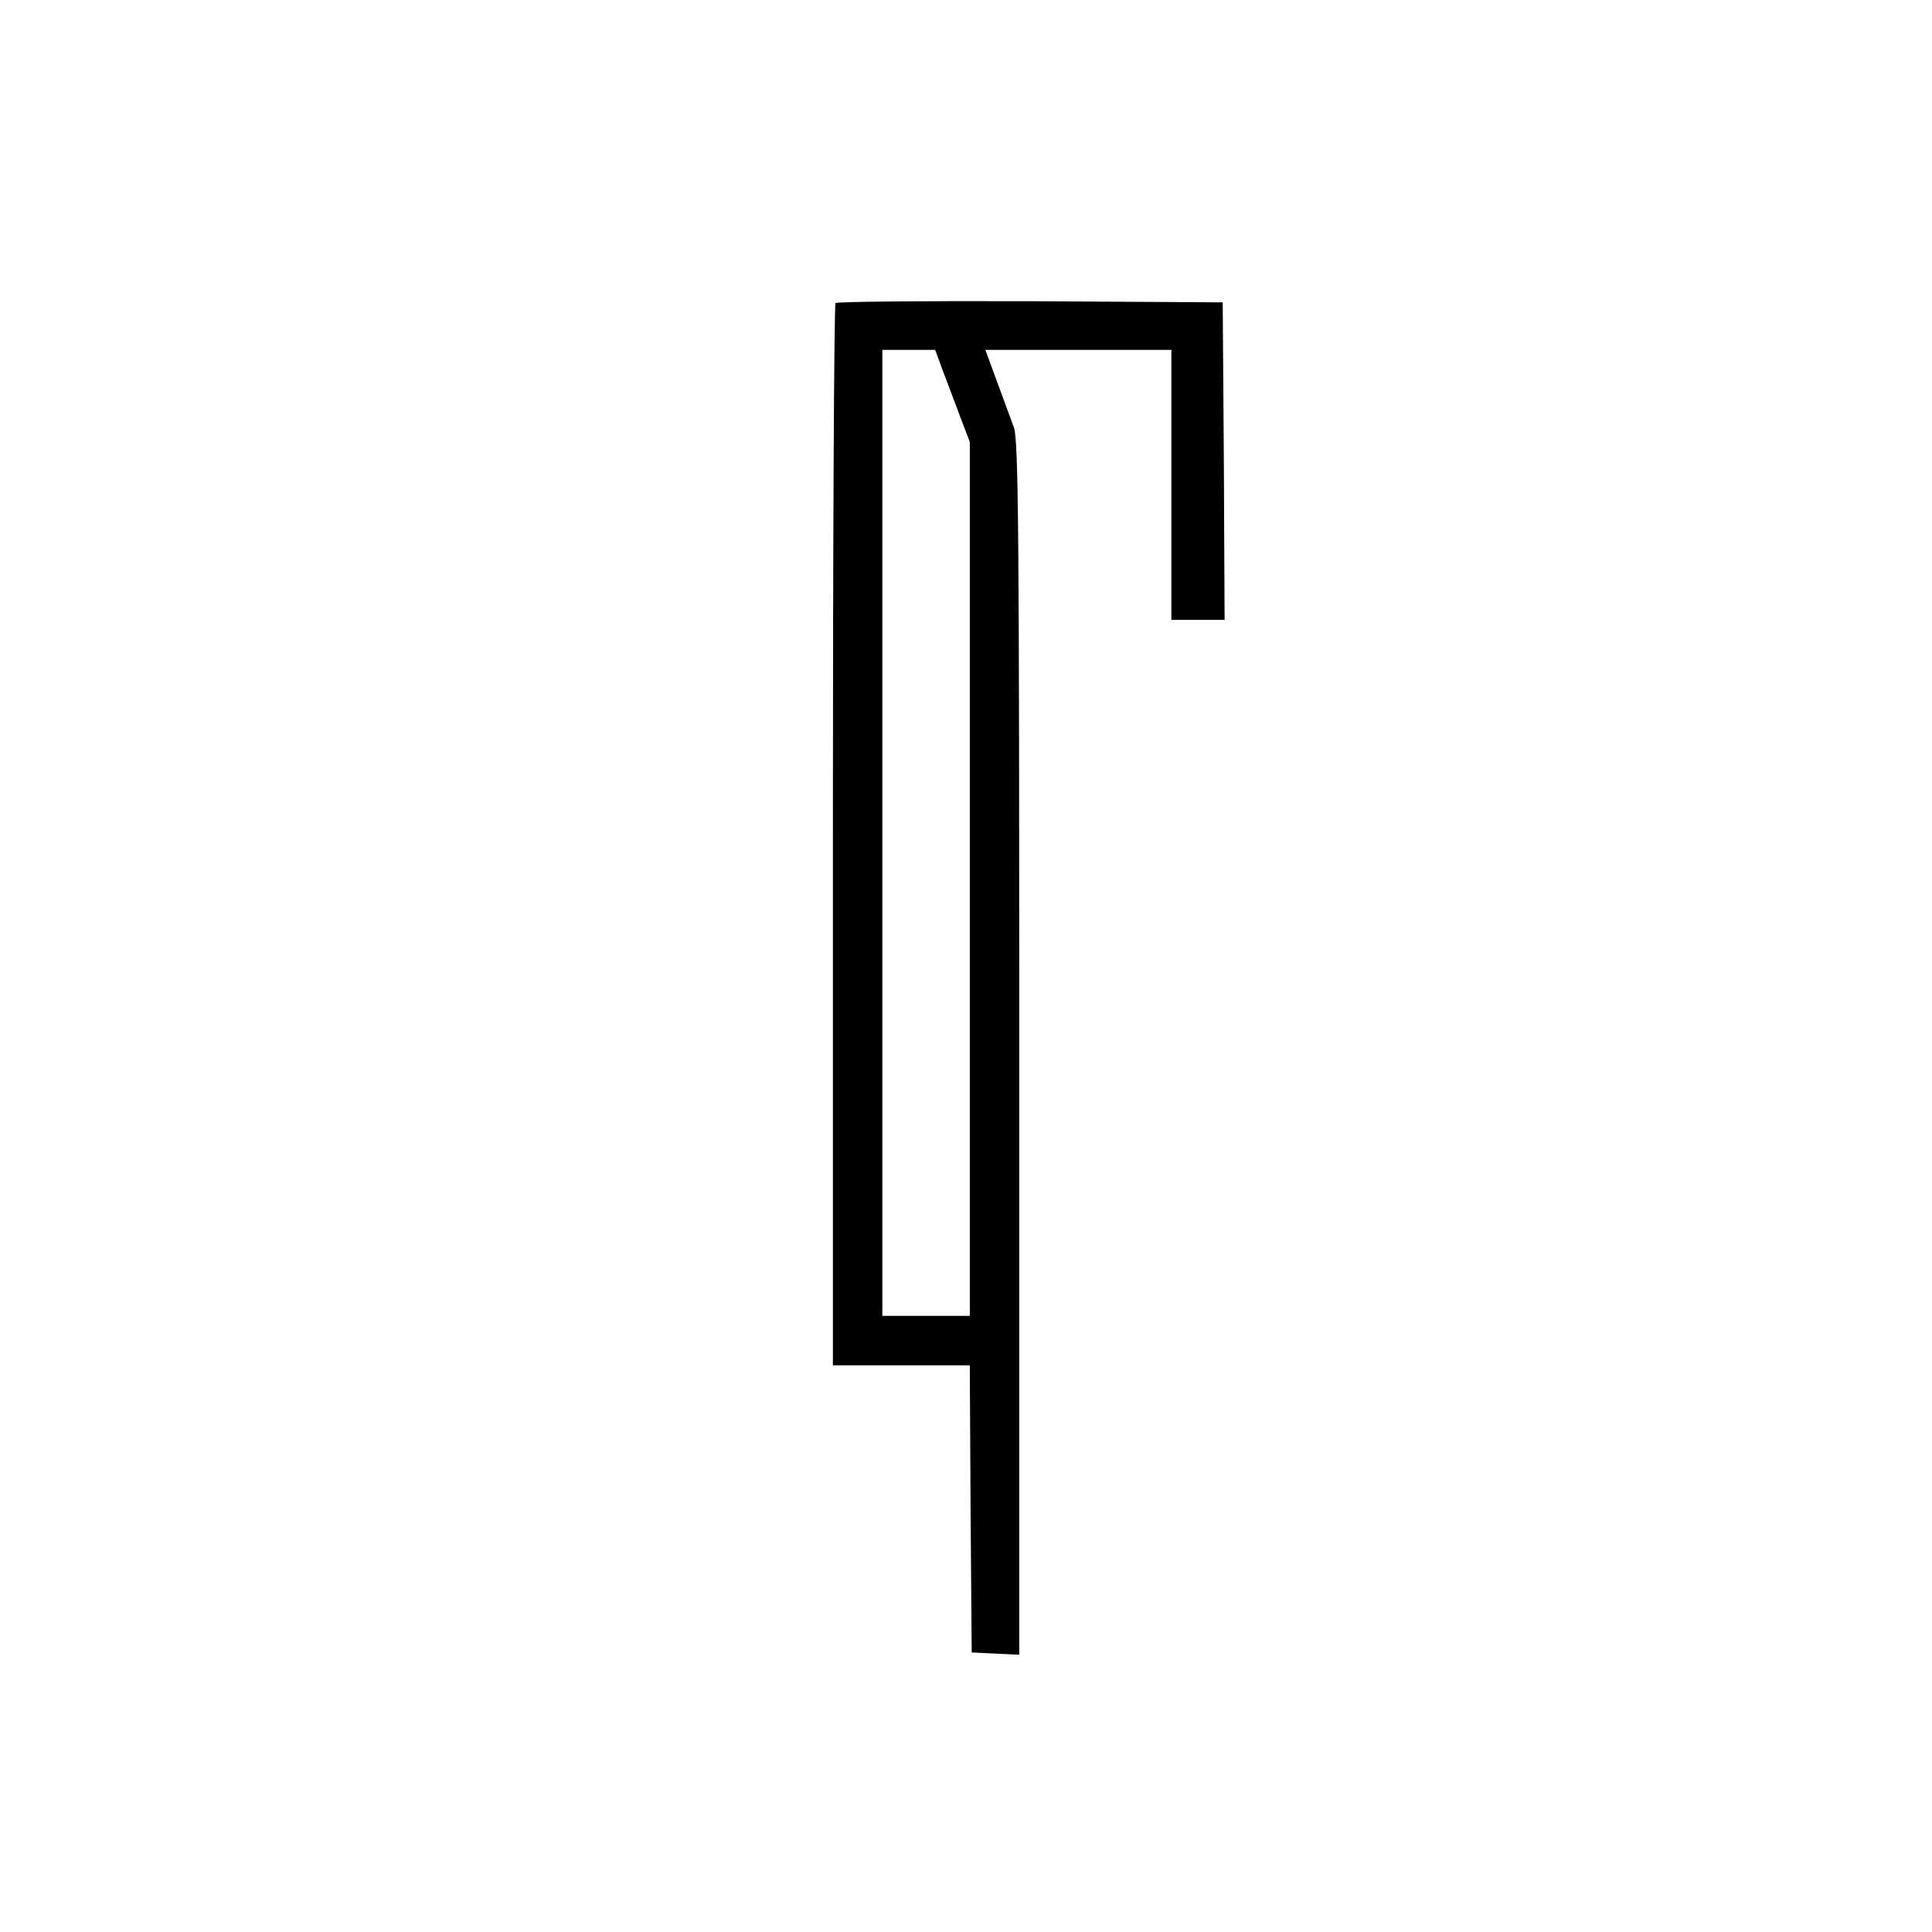 <?xml version="1.0" standalone="no"?>
<!DOCTYPE svg PUBLIC "-//W3C//DTD SVG 20010904//EN"
 "http://www.w3.org/TR/2001/REC-SVG-20010904/DTD/svg10.dtd">
<svg version="1.0" xmlns="http://www.w3.org/2000/svg"
 width="508pt" height="508pt" viewBox="0 0 508 508"
 preserveAspectRatio="xMidYMid meet">
<g transform="translate(0,508) scale(0.1,-0.1)"
fill="#000000" stroke="none">
<path d="M2197 4283 c-4 -3 -7 -633 -7 -1400 l0 -1393 180 0 180 0 2 -377 3
-378 63 -3 62 -3 0 1594 c0 1342 -2 1601 -14 1633 -8 22 -28 76 -45 122 l-30
82 244 0 245 0 0 -355 0 -355 70 0 70 0 -2 418 -3 417 -506 3 c-278 1 -509 -1
-512 -5z m281 -175 c11 -29 32 -84 46 -122 l26 -68 0 -1149 0 -1149 -115 0
-115 0 0 1270 0 1270 69 0 70 0 19 -52z"/>
</g>
</svg>
